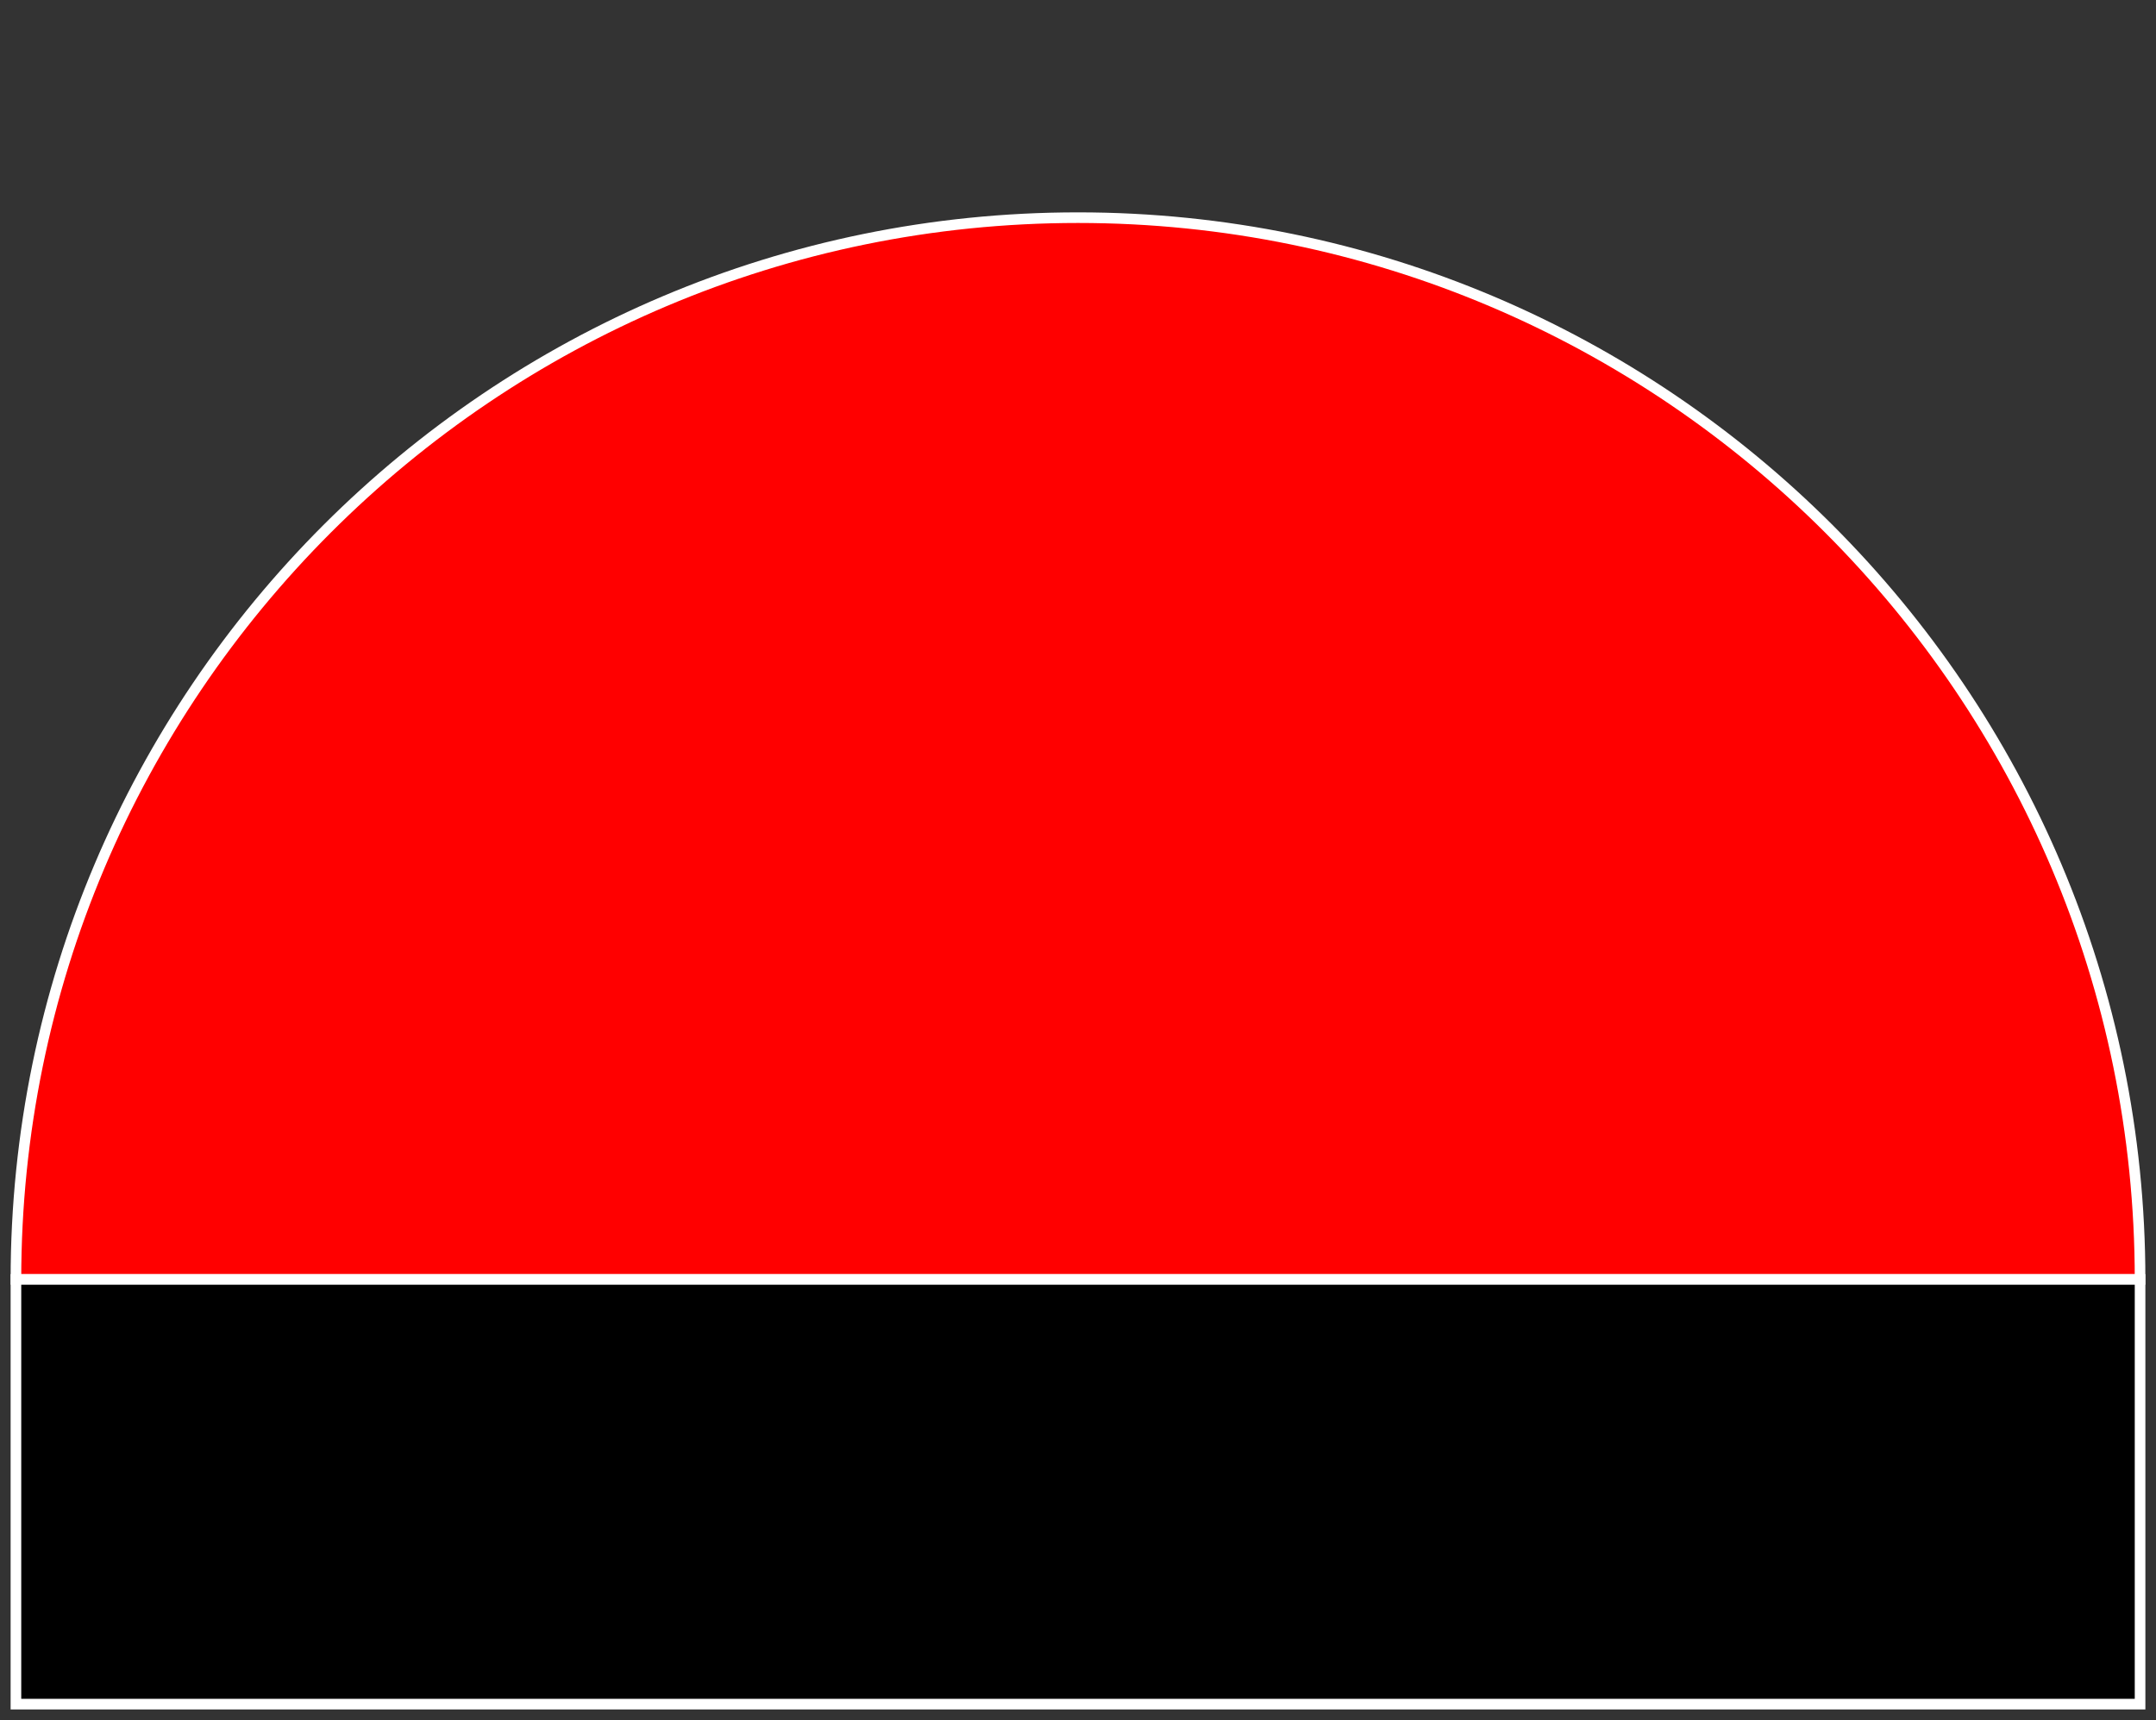 <?xml version="1.0" standalone="no"?><!-- Generator: Gravit.io --><svg xmlns="http://www.w3.org/2000/svg" xmlns:xlink="http://www.w3.org/1999/xlink" style="isolation:isolate" viewBox="0 0 1015 810" width="1015" height="810"><rect x="0" y="0" width="1015" height="810" fill="#333333" stroke="none"/><defs><clipPath id="_clipPath_S4jXxKLfpVLwkHnR6qYtPVAPwPGuX3jb"><rect width="1015" height="810"/></clipPath></defs><g clip-path="url(#_clipPath_S4jXxKLfpVLwkHnR6qYtPVAPwPGuX3jb)"><path d=" M 7.5 602.5 C 7.5 326.542 231.542 102.5 507.5 102.5 C 783.458 102.5 1007.5 326.542 1007.5 602.5 L 507.5 602.5 L 7.5 602.5 Z " fill="rgb(255,0,0)" vector-effect="non-scaling-stroke" stroke-width="5" stroke="rgb(255,255,255)" stroke-linejoin="miter" stroke-linecap="square" stroke-miterlimit="3"/><rect x="7.5" y="602.5" width="1000" height="200" transform="matrix(1,0,0,1,0,0)" fill="rgb(0,0,0)" vector-effect="non-scaling-stroke" stroke-width="5" stroke="rgb(255,255,255)" stroke-linejoin="miter" stroke-linecap="square" stroke-miterlimit="3"/></g></svg>